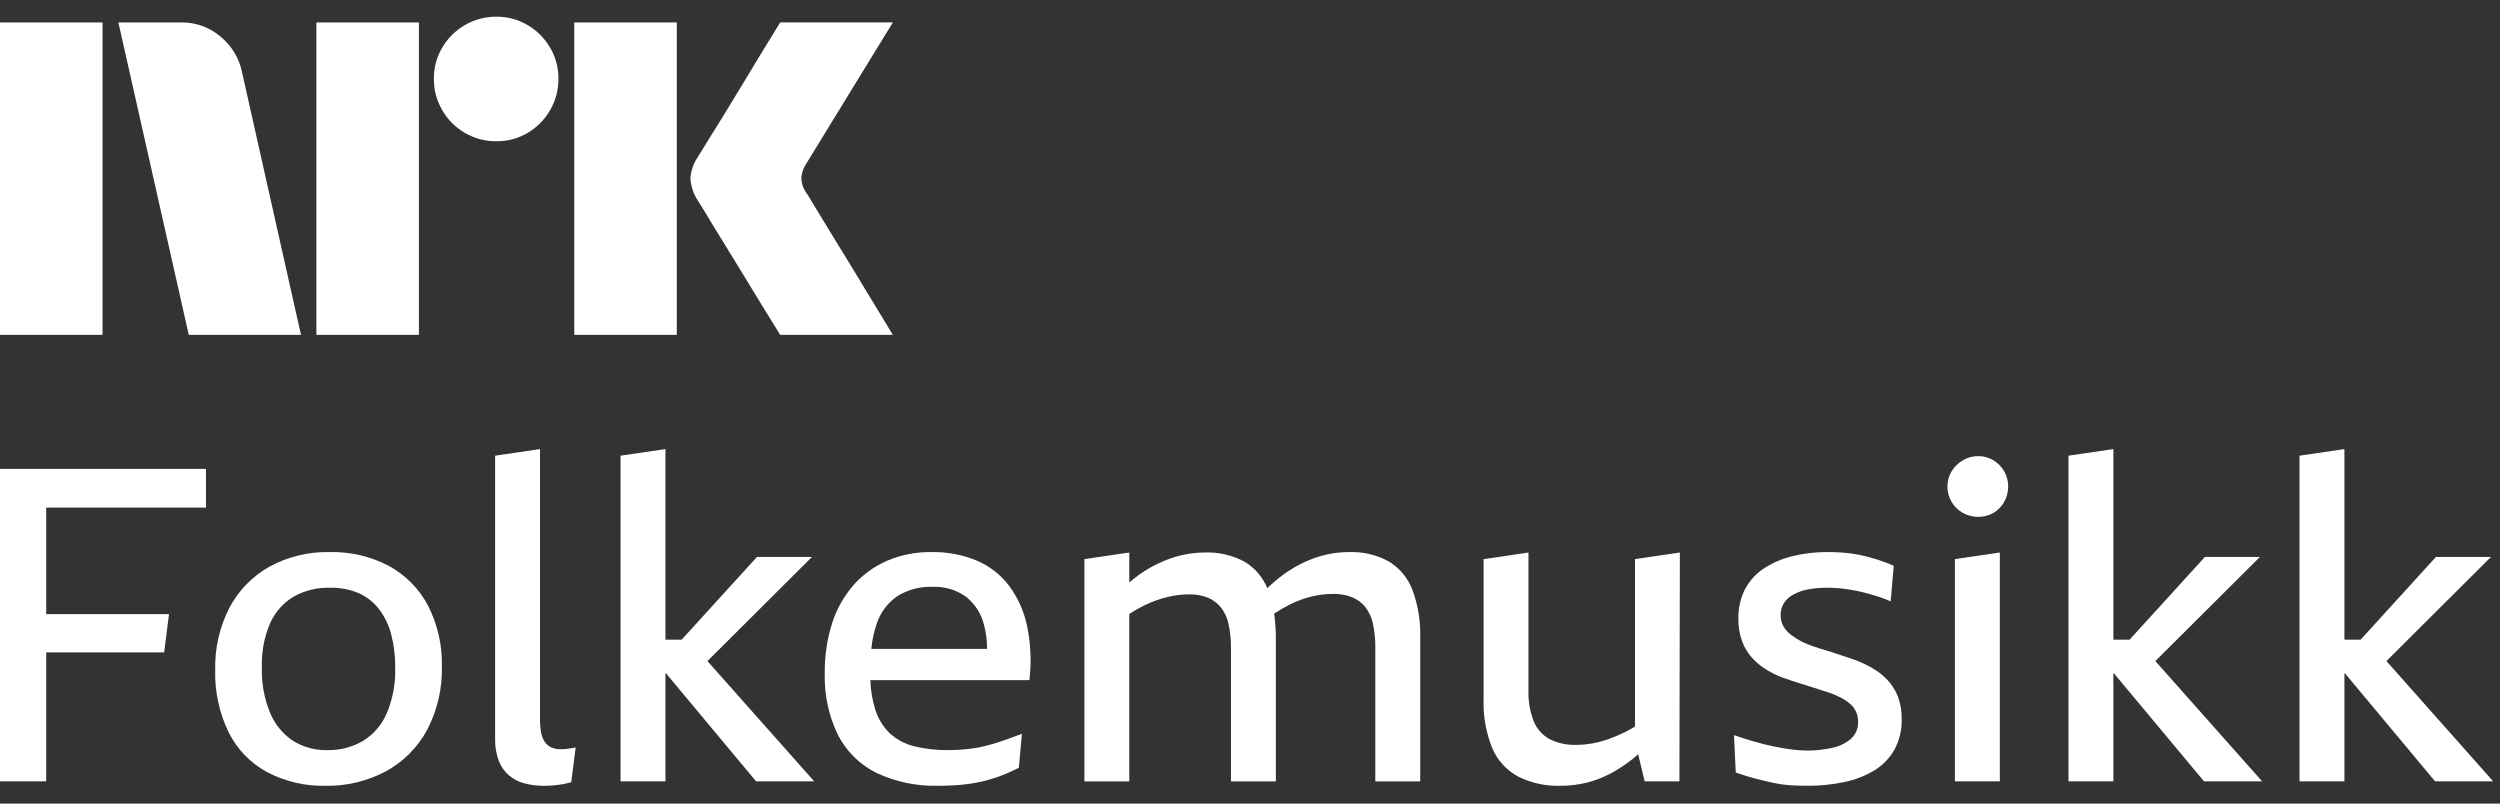 <svg width="112" height="36" viewBox="0 0 112 36" fill="none" xmlns="http://www.w3.org/2000/svg">
<rect x="0" y="0" width="112" height="36" fill="#333333" stroke="none"/>
<path d="M0 15.003V1.005H4.593V15.003H0ZM10.843 3.233L13.484 15.003H8.457L5.303 1.005H8.123C8.769 0.996 9.396 1.224 9.887 1.645C10.378 2.049 10.716 2.61 10.843 3.233ZM14.174 15.003V1.005H18.768V15.003H14.174ZM22.237 6.328C21.742 6.333 21.255 6.203 20.828 5.954C20.406 5.71 20.056 5.36 19.813 4.938C19.562 4.511 19.433 4.024 19.438 3.528C19.432 3.036 19.562 2.552 19.813 2.129C20.059 1.712 20.409 1.365 20.828 1.123C21.255 0.873 21.742 0.744 22.237 0.748C22.729 0.743 23.213 0.873 23.637 1.123C24.052 1.367 24.398 1.713 24.642 2.129C24.893 2.552 25.023 3.036 25.017 3.528C25.022 4.024 24.892 4.511 24.642 4.938C24.401 5.358 24.054 5.708 23.637 5.954C23.213 6.204 22.729 6.334 22.237 6.328H22.237ZM25.727 15.003V1.005H30.321V15.003H25.727ZM36.136 8.655C36.149 8.668 36.248 8.829 36.432 9.138C36.616 9.446 36.856 9.841 37.151 10.321C37.447 10.801 37.759 11.31 38.087 11.849C38.416 12.387 38.725 12.897 39.014 13.377C39.303 13.857 39.631 14.399 40 15.003H34.953C34.638 14.491 34.352 14.027 34.095 13.613C33.839 13.199 33.566 12.752 33.278 12.273C32.988 11.793 32.702 11.327 32.42 10.873C32.137 10.419 31.894 10.021 31.691 9.68C31.486 9.338 31.345 9.108 31.266 8.99C31.071 8.696 30.956 8.356 30.931 8.004C30.951 7.666 31.06 7.34 31.247 7.057C31.325 6.926 31.47 6.693 31.68 6.357C31.891 6.022 32.137 5.625 32.42 5.165C32.702 4.705 32.988 4.235 33.278 3.755C33.567 3.275 33.84 2.825 34.095 2.404C34.352 1.984 34.638 1.517 34.953 1.004H40L36.096 7.373C35.975 7.562 35.907 7.78 35.899 8.004C35.912 8.239 35.994 8.466 36.135 8.655H36.136Z" fill="white"/>
<path d="M0 35.005H2.07V29.228H7.354L7.571 27.513H2.07V22.741H9.228V21.006H0V35.005Z" fill="white"/>
<path d="M17.44 25.364C16.618 24.928 15.698 24.71 14.768 24.733C13.829 24.712 12.902 24.936 12.076 25.384C11.315 25.81 10.692 26.447 10.282 27.218C9.837 28.082 9.617 29.045 9.641 30.017C9.616 30.982 9.822 31.939 10.243 32.807C10.62 33.566 11.223 34.189 11.968 34.592C12.77 35.012 13.665 35.222 14.57 35.203C15.518 35.222 16.455 34.998 17.292 34.553C18.073 34.126 18.713 33.482 19.135 32.699C19.593 31.824 19.821 30.847 19.796 29.86C19.818 28.919 19.608 27.988 19.184 27.148C18.791 26.395 18.184 25.774 17.44 25.364ZM17.321 31.97C17.1 32.482 16.724 32.913 16.247 33.202C15.767 33.477 15.222 33.616 14.669 33.606C14.127 33.62 13.593 33.476 13.131 33.192C12.674 32.889 12.318 32.456 12.106 31.95C11.838 31.301 11.71 30.602 11.732 29.9C11.708 29.216 11.836 28.537 12.106 27.908C12.327 27.414 12.696 27.001 13.161 26.725C13.658 26.451 14.22 26.315 14.787 26.331C15.231 26.32 15.671 26.404 16.079 26.577C16.436 26.738 16.748 26.986 16.986 27.297C17.24 27.635 17.424 28.021 17.528 28.431C17.651 28.91 17.711 29.404 17.705 29.9C17.729 30.61 17.597 31.316 17.321 31.97Z" fill="white"/>
<path d="M25.346 33.556C25.277 33.563 25.208 33.567 25.139 33.566C24.99 33.571 24.843 33.544 24.705 33.487C24.586 33.434 24.483 33.348 24.409 33.241C24.324 33.113 24.267 32.968 24.242 32.816C24.206 32.615 24.19 32.41 24.192 32.205V20.119L22.181 20.415V33.093C22.173 33.425 22.226 33.756 22.339 34.069C22.433 34.323 22.589 34.55 22.793 34.73C22.995 34.903 23.234 35.028 23.493 35.094C23.779 35.169 24.074 35.205 24.37 35.203C24.528 35.203 24.679 35.196 24.823 35.183C24.968 35.17 25.109 35.15 25.247 35.124C25.385 35.097 25.5 35.071 25.592 35.045L25.789 33.487L25.552 33.527C25.474 33.54 25.405 33.549 25.346 33.556Z" fill="white"/>
<path d="M36.377 24.95H33.913L30.539 28.656H29.812V20.119L27.801 20.415V35.005H29.812V30.175H29.845L33.873 35.005H36.476L31.693 29.616L36.377 24.95Z" fill="white"/>
<path d="M45.191 26.221C44.812 25.731 44.313 25.347 43.741 25.107C43.107 24.848 42.426 24.721 41.74 24.733C41.05 24.721 40.364 24.855 39.729 25.127C39.151 25.38 38.636 25.757 38.221 26.231C37.792 26.729 37.47 27.31 37.274 27.937C37.049 28.654 36.94 29.403 36.949 30.155C36.921 31.105 37.12 32.048 37.53 32.905C37.905 33.648 38.51 34.25 39.256 34.621C40.13 35.033 41.09 35.232 42.056 35.202C42.52 35.206 42.985 35.176 43.445 35.114C43.831 35.058 44.21 34.969 44.579 34.847C44.946 34.724 45.302 34.573 45.644 34.394L45.782 32.876C45.532 32.968 45.279 33.06 45.023 33.152C44.766 33.244 44.5 33.326 44.224 33.398C43.946 33.471 43.663 33.524 43.377 33.556C43.089 33.589 42.799 33.605 42.509 33.605C41.991 33.614 41.475 33.557 40.971 33.438C40.565 33.34 40.189 33.144 39.877 32.866C39.562 32.566 39.331 32.188 39.207 31.771C39.078 31.349 39.005 30.912 38.992 30.471H46.117C46.214 29.655 46.178 28.829 46.009 28.025C45.87 27.372 45.591 26.756 45.191 26.221ZM40.222 26.695C40.684 26.414 41.219 26.273 41.76 26.29C42.301 26.263 42.836 26.419 43.278 26.734C43.671 27.047 43.951 27.48 44.076 27.966C44.175 28.326 44.223 28.697 44.22 29.07H39.035C39.072 28.677 39.156 28.29 39.285 27.917C39.454 27.417 39.783 26.987 40.222 26.695Z" fill="white"/>
<path d="M62.206 25.147C61.668 24.855 61.062 24.712 60.451 24.733C59.92 24.731 59.394 24.821 58.894 24.999C58.386 25.181 57.907 25.437 57.474 25.758C57.229 25.94 56.995 26.137 56.775 26.349C56.572 25.856 56.216 25.441 55.758 25.166C55.214 24.873 54.602 24.73 53.984 24.752C53.457 24.753 52.933 24.843 52.436 25.019C51.926 25.198 51.444 25.45 51.007 25.768C50.865 25.87 50.728 25.981 50.592 26.096V24.753L48.581 25.049V35.006H50.592V27.507C50.829 27.352 51.076 27.212 51.332 27.09C51.645 26.942 51.972 26.826 52.308 26.745C52.618 26.668 52.935 26.629 53.255 26.627C53.547 26.618 53.839 26.668 54.112 26.775C54.338 26.87 54.538 27.019 54.694 27.208C54.865 27.428 54.983 27.684 55.039 27.957C55.116 28.31 55.152 28.671 55.147 29.032V35.006H57.158V28.618C57.16 28.24 57.134 27.864 57.082 27.49C57.31 27.34 57.546 27.203 57.789 27.08C58.097 26.925 58.421 26.806 58.755 26.725C59.072 26.647 59.396 26.608 59.722 26.606C60.011 26.599 60.299 26.65 60.569 26.754C60.799 26.848 61.003 26.997 61.161 27.188C61.332 27.408 61.45 27.664 61.506 27.937C61.583 28.29 61.619 28.651 61.614 29.012V35.006H63.626V28.598C63.651 27.852 63.53 27.109 63.271 26.409C63.066 25.881 62.691 25.437 62.206 25.147Z" fill="white"/>
<path d="M73.247 32.551C73.099 32.641 72.952 32.726 72.803 32.797C72.569 32.911 72.329 33.014 72.084 33.103C71.85 33.187 71.609 33.253 71.364 33.3C71.114 33.347 70.86 33.37 70.605 33.369C70.188 33.385 69.774 33.293 69.403 33.103C69.084 32.922 68.836 32.636 68.703 32.294C68.54 31.87 68.463 31.418 68.475 30.964V24.753L66.465 25.049V31.318C66.44 32.067 66.571 32.812 66.849 33.507C67.078 34.055 67.489 34.508 68.012 34.789C68.596 35.08 69.243 35.222 69.895 35.203C70.308 35.206 70.718 35.156 71.118 35.055C71.499 34.956 71.867 34.811 72.212 34.621C72.568 34.426 72.904 34.198 73.217 33.941C73.275 33.894 73.332 33.839 73.39 33.789L73.681 35.005H75.238L75.258 24.752L73.247 25.048V32.551Z" fill="white"/>
<path d="M84.564 30.471C84.362 30.256 84.13 30.073 83.874 29.928C83.609 29.777 83.332 29.648 83.046 29.544C82.835 29.478 82.629 29.409 82.425 29.337C82.221 29.264 82.017 29.198 81.813 29.139C81.61 29.08 81.412 29.018 81.222 28.952C81.043 28.891 80.869 28.819 80.7 28.735C80.537 28.649 80.382 28.55 80.236 28.439C80.101 28.338 79.987 28.21 79.901 28.065C79.814 27.915 79.77 27.745 79.773 27.572C79.767 27.382 79.815 27.194 79.911 27.03C80.014 26.868 80.156 26.736 80.325 26.645C80.531 26.532 80.754 26.452 80.986 26.408C81.275 26.353 81.569 26.327 81.863 26.33C82.007 26.33 82.165 26.337 82.336 26.349C82.507 26.362 82.694 26.386 82.898 26.419C83.102 26.452 83.305 26.494 83.509 26.546C83.713 26.598 83.92 26.658 84.13 26.724C84.325 26.784 84.516 26.857 84.702 26.941L84.84 25.344C84.59 25.239 84.344 25.147 84.101 25.068C83.858 24.989 83.611 24.923 83.362 24.87C83.118 24.819 82.871 24.783 82.622 24.762C82.379 24.742 82.139 24.732 81.902 24.732C81.358 24.727 80.814 24.79 80.286 24.92C79.833 25.03 79.403 25.216 79.014 25.472C78.661 25.705 78.373 26.024 78.176 26.398C77.97 26.811 77.868 27.268 77.88 27.729C77.874 28.061 77.927 28.392 78.038 28.705C78.131 28.968 78.272 29.212 78.452 29.425C78.627 29.626 78.829 29.802 79.053 29.948C79.286 30.1 79.534 30.229 79.793 30.332C79.937 30.385 80.088 30.437 80.246 30.489C80.404 30.541 80.559 30.591 80.71 30.638C80.86 30.684 81.008 30.73 81.153 30.776C81.297 30.822 81.439 30.868 81.577 30.914C81.715 30.96 81.85 31.002 81.981 31.042C82.158 31.104 82.329 31.18 82.494 31.268C82.639 31.345 82.774 31.438 82.898 31.545C83.007 31.64 83.094 31.758 83.154 31.89C83.215 32.026 83.245 32.174 83.243 32.323C83.25 32.469 83.225 32.615 83.168 32.749C83.112 32.884 83.026 33.005 82.918 33.102C82.674 33.306 82.382 33.445 82.07 33.506C81.704 33.587 81.331 33.627 80.956 33.625C80.722 33.623 80.488 33.607 80.256 33.575C80 33.542 79.73 33.496 79.448 33.437C79.165 33.378 78.876 33.306 78.58 33.221C78.284 33.135 77.986 33.04 77.683 32.935L77.762 34.611C78.103 34.729 78.416 34.824 78.698 34.897C78.981 34.969 79.251 35.032 79.507 35.084C79.754 35.135 80.004 35.168 80.256 35.183C80.499 35.196 80.746 35.202 80.996 35.202C81.545 35.205 82.094 35.148 82.632 35.034C83.106 34.938 83.559 34.761 83.973 34.512C84.346 34.284 84.654 33.965 84.87 33.585C85.095 33.168 85.207 32.699 85.195 32.225C85.203 31.879 85.146 31.535 85.028 31.21C84.922 30.936 84.764 30.685 84.564 30.471Z" fill="white"/>
<path d="M89.305 20.622C89.1 20.497 88.865 20.432 88.625 20.434C88.382 20.433 88.143 20.497 87.935 20.622C87.729 20.742 87.557 20.912 87.432 21.115C87.307 21.319 87.242 21.555 87.245 21.795C87.243 22.038 87.308 22.276 87.432 22.485C87.553 22.691 87.726 22.861 87.935 22.978C88.145 23.096 88.383 23.157 88.625 23.155C88.863 23.158 89.098 23.097 89.305 22.978C89.508 22.861 89.675 22.69 89.788 22.485C89.906 22.274 89.968 22.037 89.966 21.795C89.968 21.556 89.907 21.322 89.788 21.115C89.671 20.913 89.505 20.743 89.305 20.622Z" fill="white"/>
<path d="M87.581 35.005H89.592V24.752L87.581 25.048V35.005Z" fill="white"/>
<path d="M101.245 24.95H98.78L95.406 28.656H94.679V20.119L92.668 20.415V35.005H94.679V30.175H94.712L98.74 35.005H101.343L96.56 29.616L101.245 24.95Z" fill="white"/>
<path d="M109.092 35.005H111.695L106.912 29.616L111.596 24.95H109.131L105.757 28.656H105.03V20.119L103.019 20.415V35.005H105.03V30.175H105.063L109.092 35.005Z" fill="white"/>
</svg>
